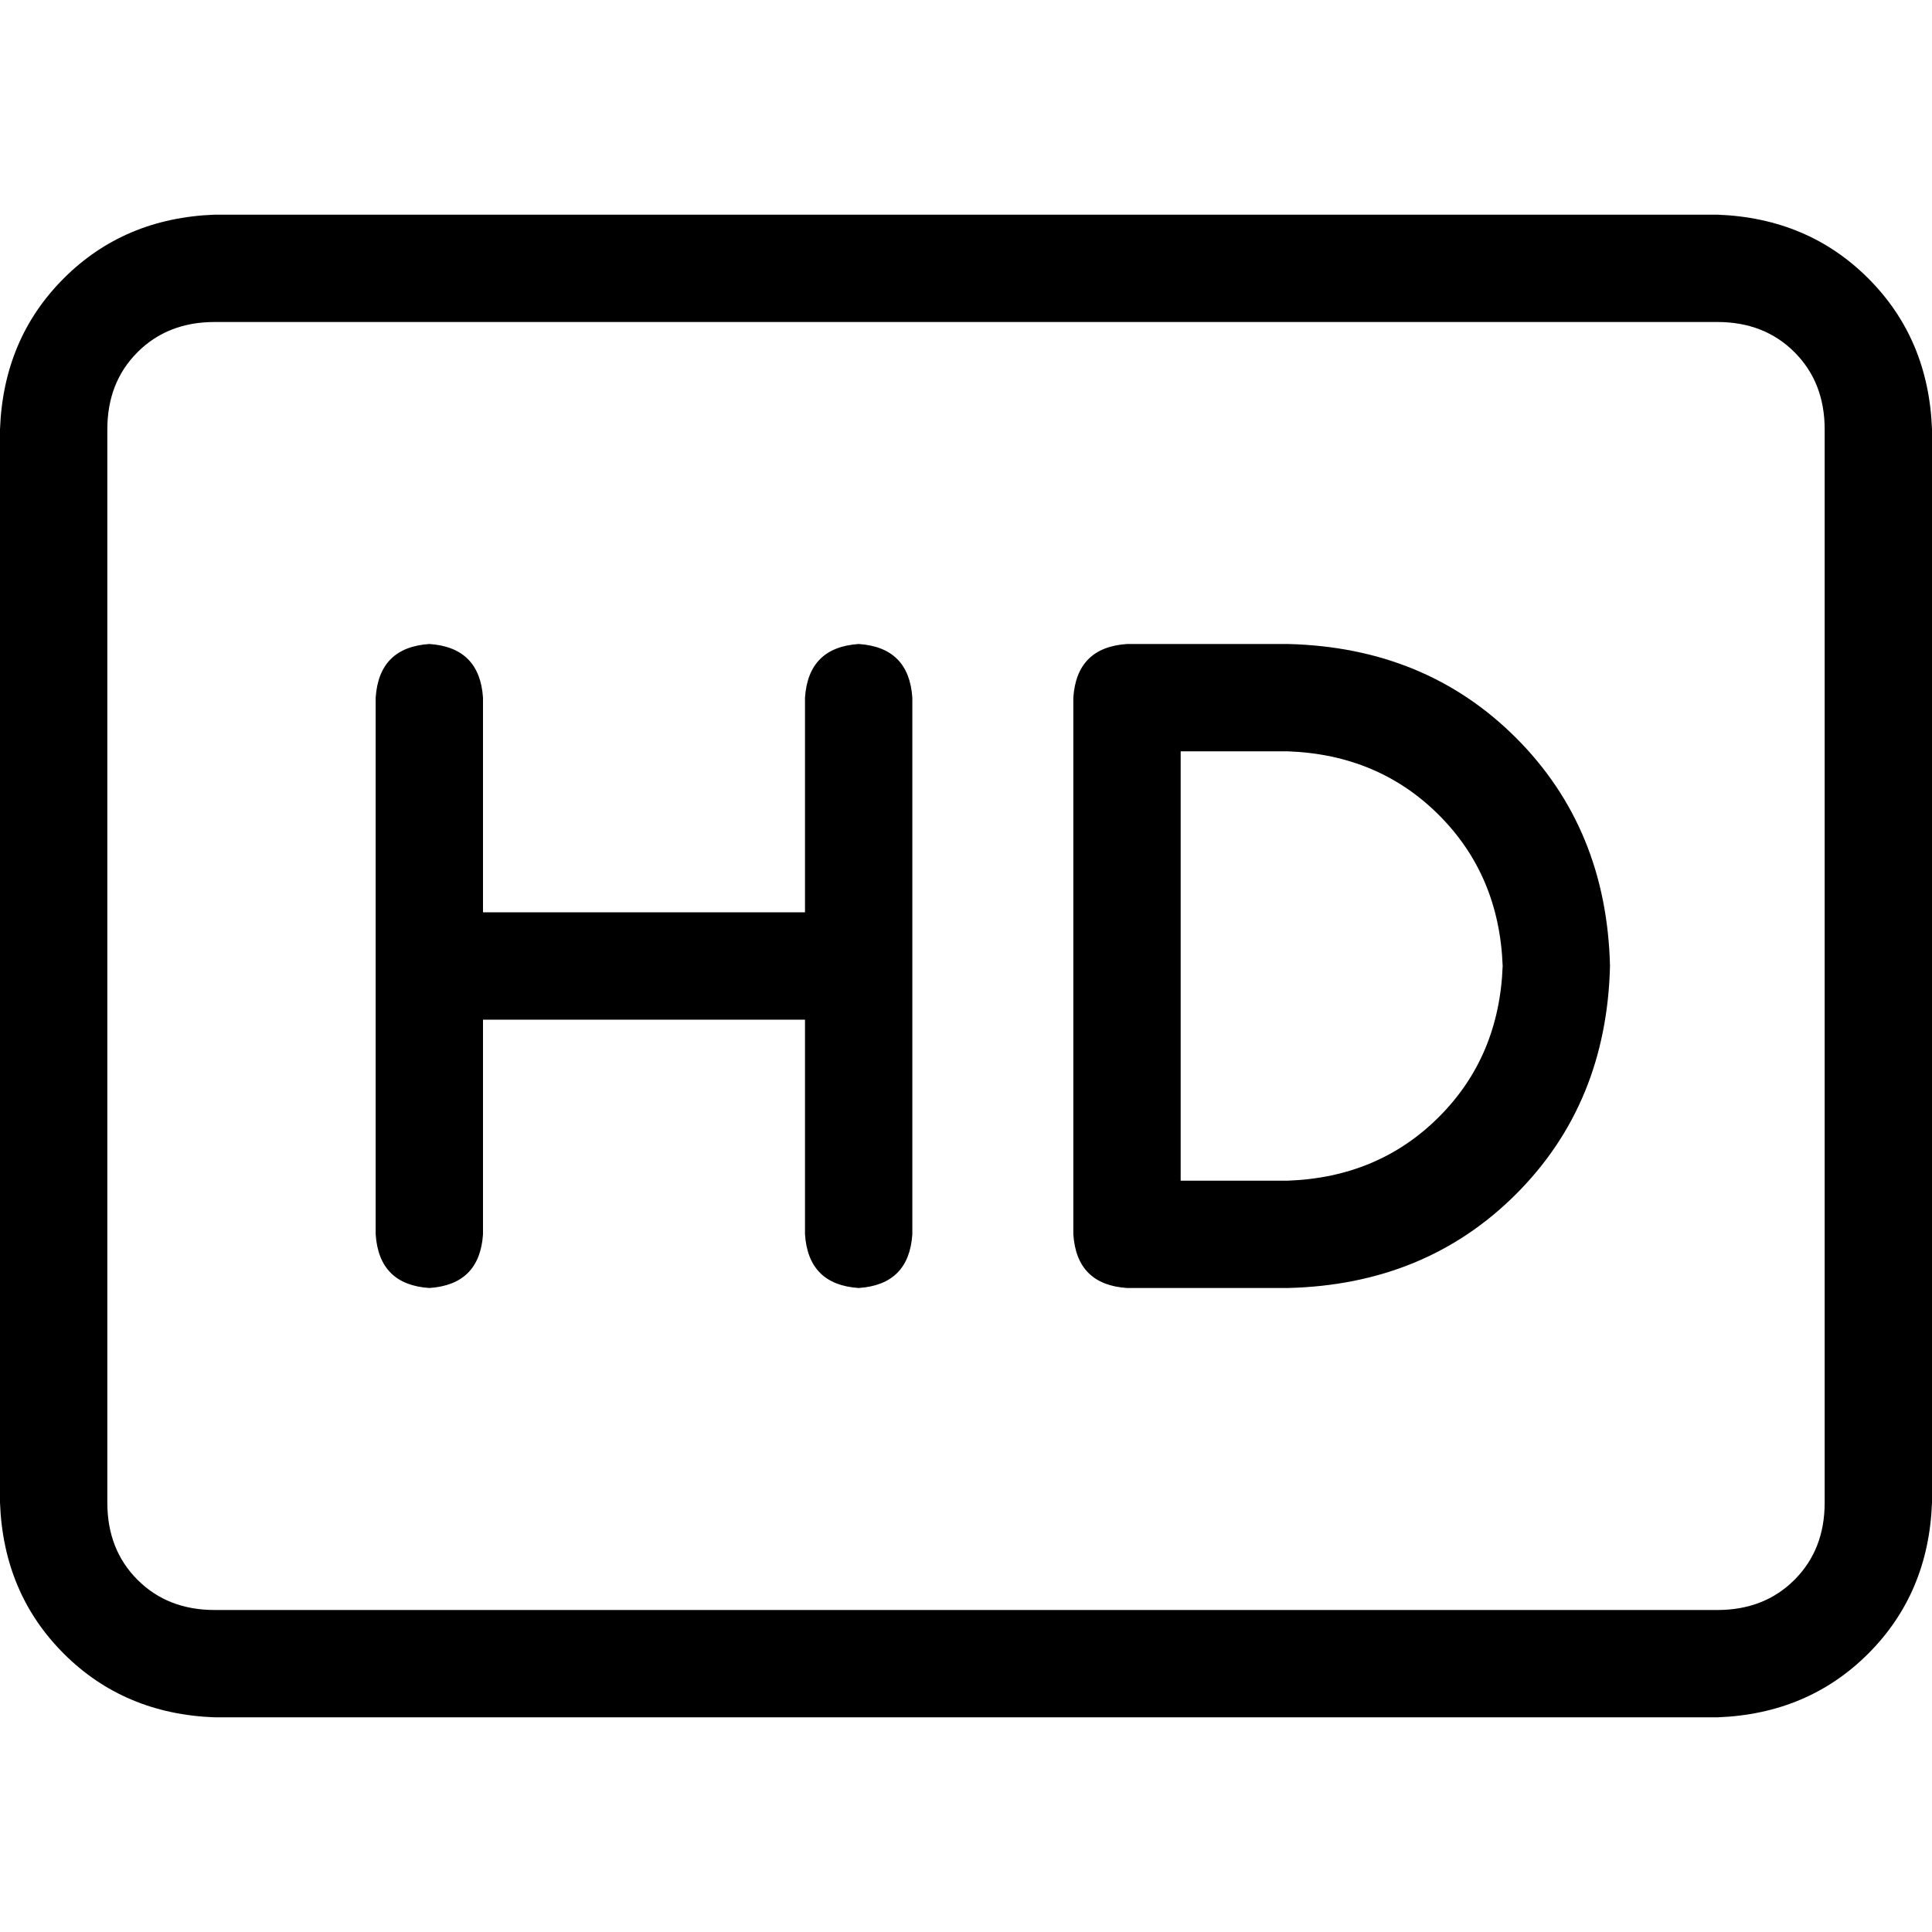 <svg xmlns="http://www.w3.org/2000/svg" viewBox="0 0 512 512">
  <path d="M 455.111 85.333 Q 467.556 85.333 475.556 93.333 L 475.556 93.333 L 475.556 93.333 Q 483.556 101.333 483.556 113.778 L 483.556 398.222 L 483.556 398.222 Q 483.556 410.667 475.556 418.667 Q 467.556 426.667 455.111 426.667 L 56.889 426.667 L 56.889 426.667 Q 44.444 426.667 36.444 418.667 Q 28.444 410.667 28.444 398.222 L 28.444 113.778 L 28.444 113.778 Q 28.444 101.333 36.444 93.333 Q 44.444 85.333 56.889 85.333 L 455.111 85.333 L 455.111 85.333 Z M 56.889 56.889 Q 32.889 57.778 16.889 73.778 L 16.889 73.778 L 16.889 73.778 Q 0.889 89.778 0 113.778 L 0 398.222 L 0 398.222 Q 0.889 422.222 16.889 438.222 Q 32.889 454.222 56.889 455.111 L 455.111 455.111 L 455.111 455.111 Q 479.111 454.222 495.111 438.222 Q 511.111 422.222 512 398.222 L 512 113.778 L 512 113.778 Q 511.111 89.778 495.111 73.778 Q 479.111 57.778 455.111 56.889 L 56.889 56.889 L 56.889 56.889 Z M 284.444 184.889 L 284.444 327.111 L 284.444 184.889 L 284.444 327.111 Q 285.333 340.444 298.667 341.333 L 341.333 341.333 L 341.333 341.333 Q 377.778 340.444 401.778 316.444 Q 425.778 292.444 426.667 256 Q 425.778 219.556 401.778 195.556 Q 377.778 171.556 341.333 170.667 L 298.667 170.667 L 298.667 170.667 Q 285.333 171.556 284.444 184.889 L 284.444 184.889 Z M 341.333 199.111 Q 365.333 200 381.333 216 L 381.333 216 L 381.333 216 Q 397.333 232 398.222 256 Q 397.333 280 381.333 296 Q 365.333 312 341.333 312.889 L 312.889 312.889 L 312.889 312.889 L 312.889 199.111 L 312.889 199.111 L 341.333 199.111 L 341.333 199.111 Z M 128 184.889 Q 127.111 171.556 113.778 170.667 Q 100.444 171.556 99.556 184.889 L 99.556 256 L 99.556 256 L 99.556 327.111 L 99.556 327.111 Q 100.444 340.444 113.778 341.333 Q 127.111 340.444 128 327.111 L 128 270.222 L 128 270.222 L 213.333 270.222 L 213.333 270.222 L 213.333 327.111 L 213.333 327.111 Q 214.222 340.444 227.556 341.333 Q 240.889 340.444 241.778 327.111 L 241.778 256 L 241.778 256 L 241.778 184.889 L 241.778 184.889 Q 240.889 171.556 227.556 170.667 Q 214.222 171.556 213.333 184.889 L 213.333 241.778 L 213.333 241.778 L 128 241.778 L 128 241.778 L 128 184.889 L 128 184.889 Z" />
</svg>
